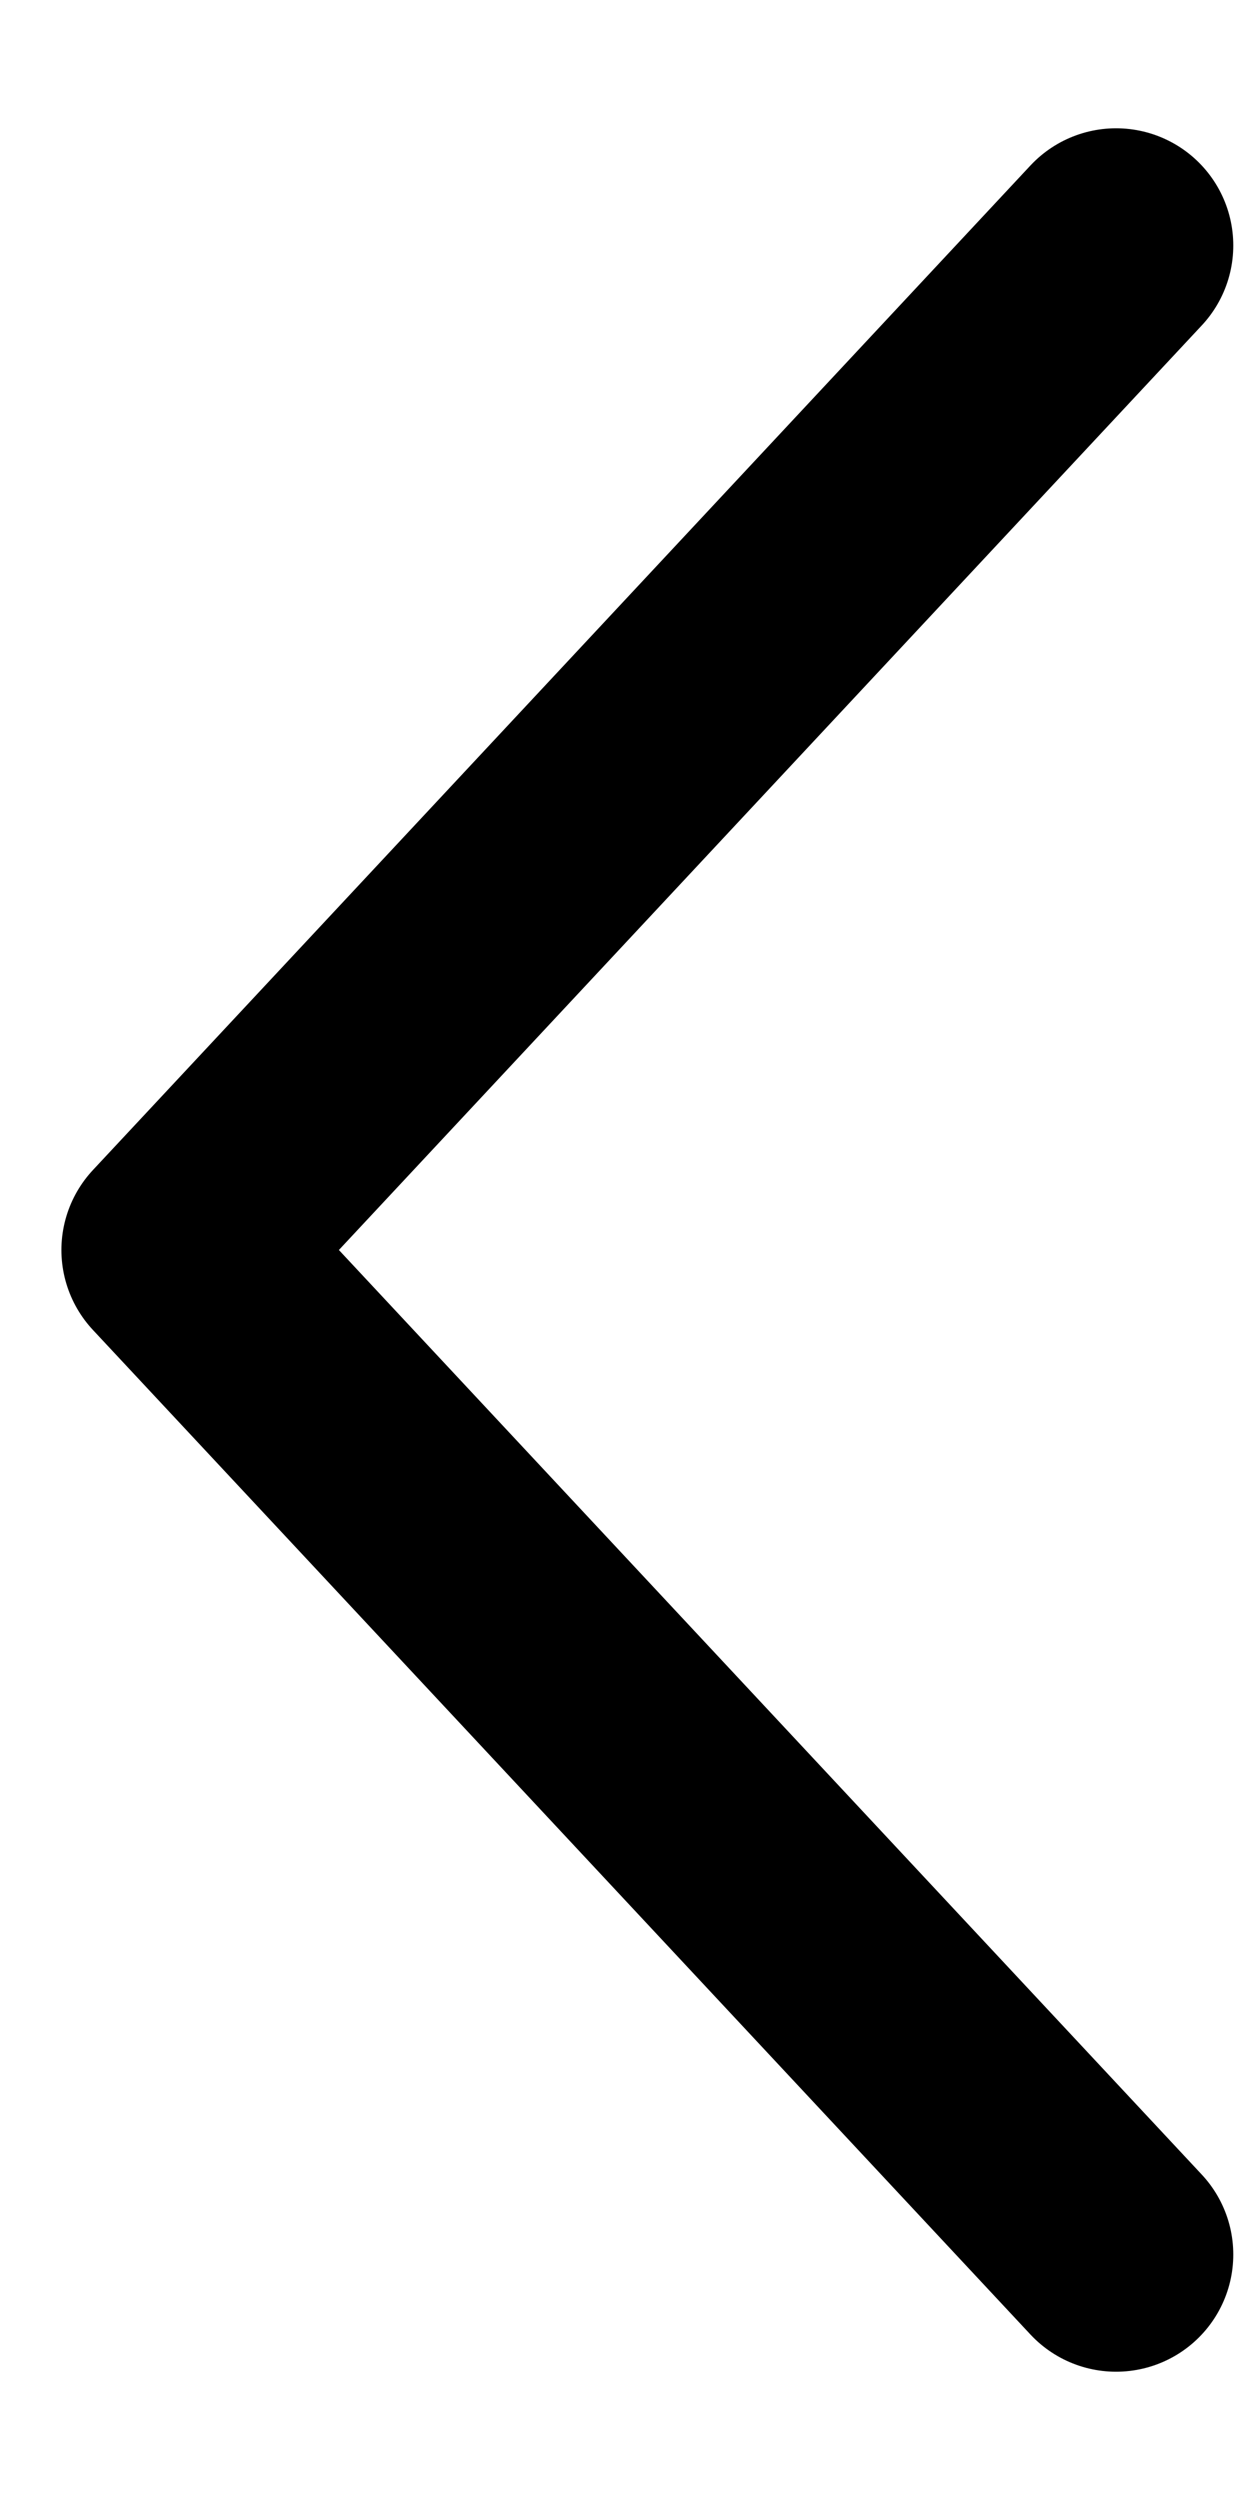 <svg width="8" height="16" viewBox="0 0 8 16" fill="none" xmlns="http://www.w3.org/2000/svg">
<path d="M7.143 14.429L1.143 8L7.143 1.571" stroke="black" stroke-width="1.5" stroke-linecap="round" stroke-linejoin="round"/>
</svg>

